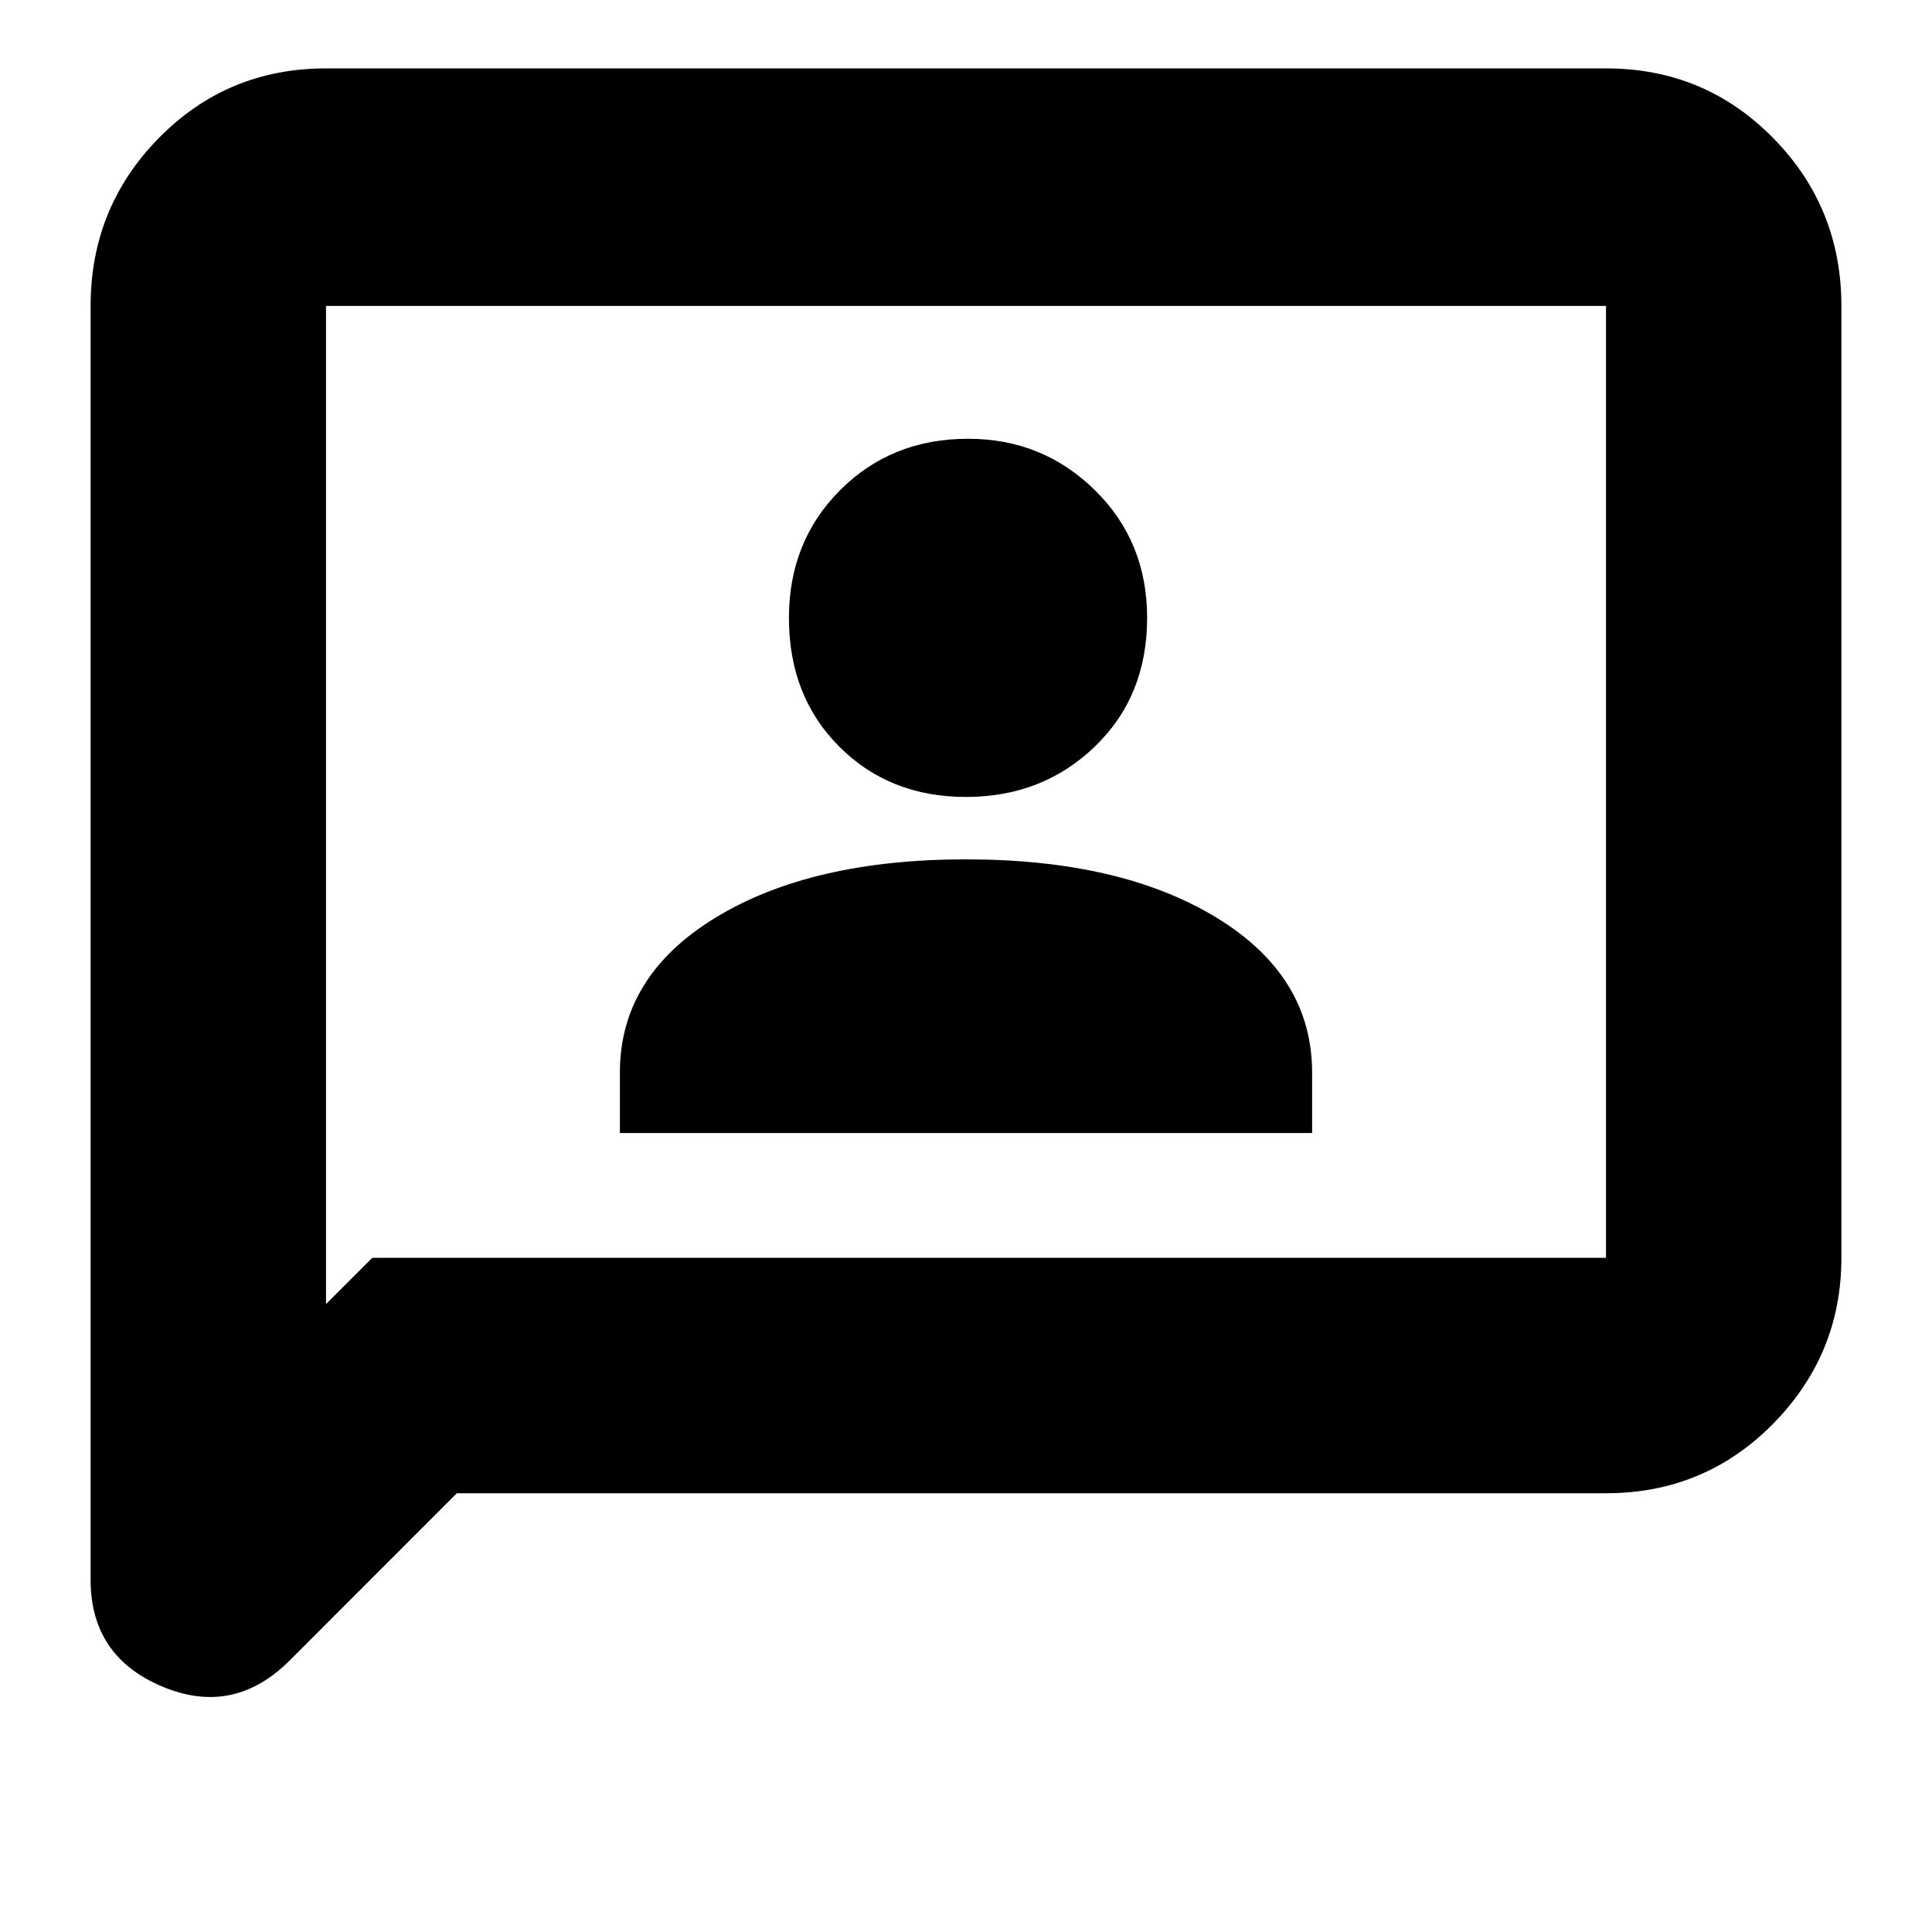 <svg xmlns="http://www.w3.org/2000/svg" height="20" width="20"><path d="M6.417 11.729H13.583V11.104Q13.583 10.104 12.594 9.5Q11.604 8.896 10 8.896Q8.396 8.896 7.406 9.5Q6.417 10.104 6.417 11.104ZM10 8.25Q10.792 8.25 11.333 7.729Q11.875 7.208 11.875 6.396Q11.875 5.604 11.333 5.073Q10.792 4.542 10.021 4.542Q9.229 4.542 8.698 5.073Q8.167 5.604 8.167 6.396Q8.167 7.208 8.688 7.729Q9.208 8.25 10 8.25ZM0.938 16.354V3.167Q0.938 2.146 1.646 1.427Q2.354 0.708 3.375 0.708H16.625Q17.646 0.708 18.354 1.427Q19.062 2.146 19.062 3.167V13.021Q19.062 14.021 18.354 14.74Q17.646 15.458 16.625 15.458H4.729L3 17.188Q2.417 17.771 1.677 17.458Q0.938 17.146 0.938 16.354ZM3.375 13.5 3.854 13.021H16.625Q16.625 13.021 16.625 13.021Q16.625 13.021 16.625 13.021V3.167Q16.625 3.167 16.625 3.167Q16.625 3.167 16.625 3.167H3.375Q3.375 3.167 3.375 3.167Q3.375 3.167 3.375 3.167ZM3.375 3.167Q3.375 3.167 3.375 3.167Q3.375 3.167 3.375 3.167Q3.375 3.167 3.375 3.167Q3.375 3.167 3.375 3.167V13.021Q3.375 13.021 3.375 13.021Q3.375 13.021 3.375 13.021V13.5Z"/></svg>